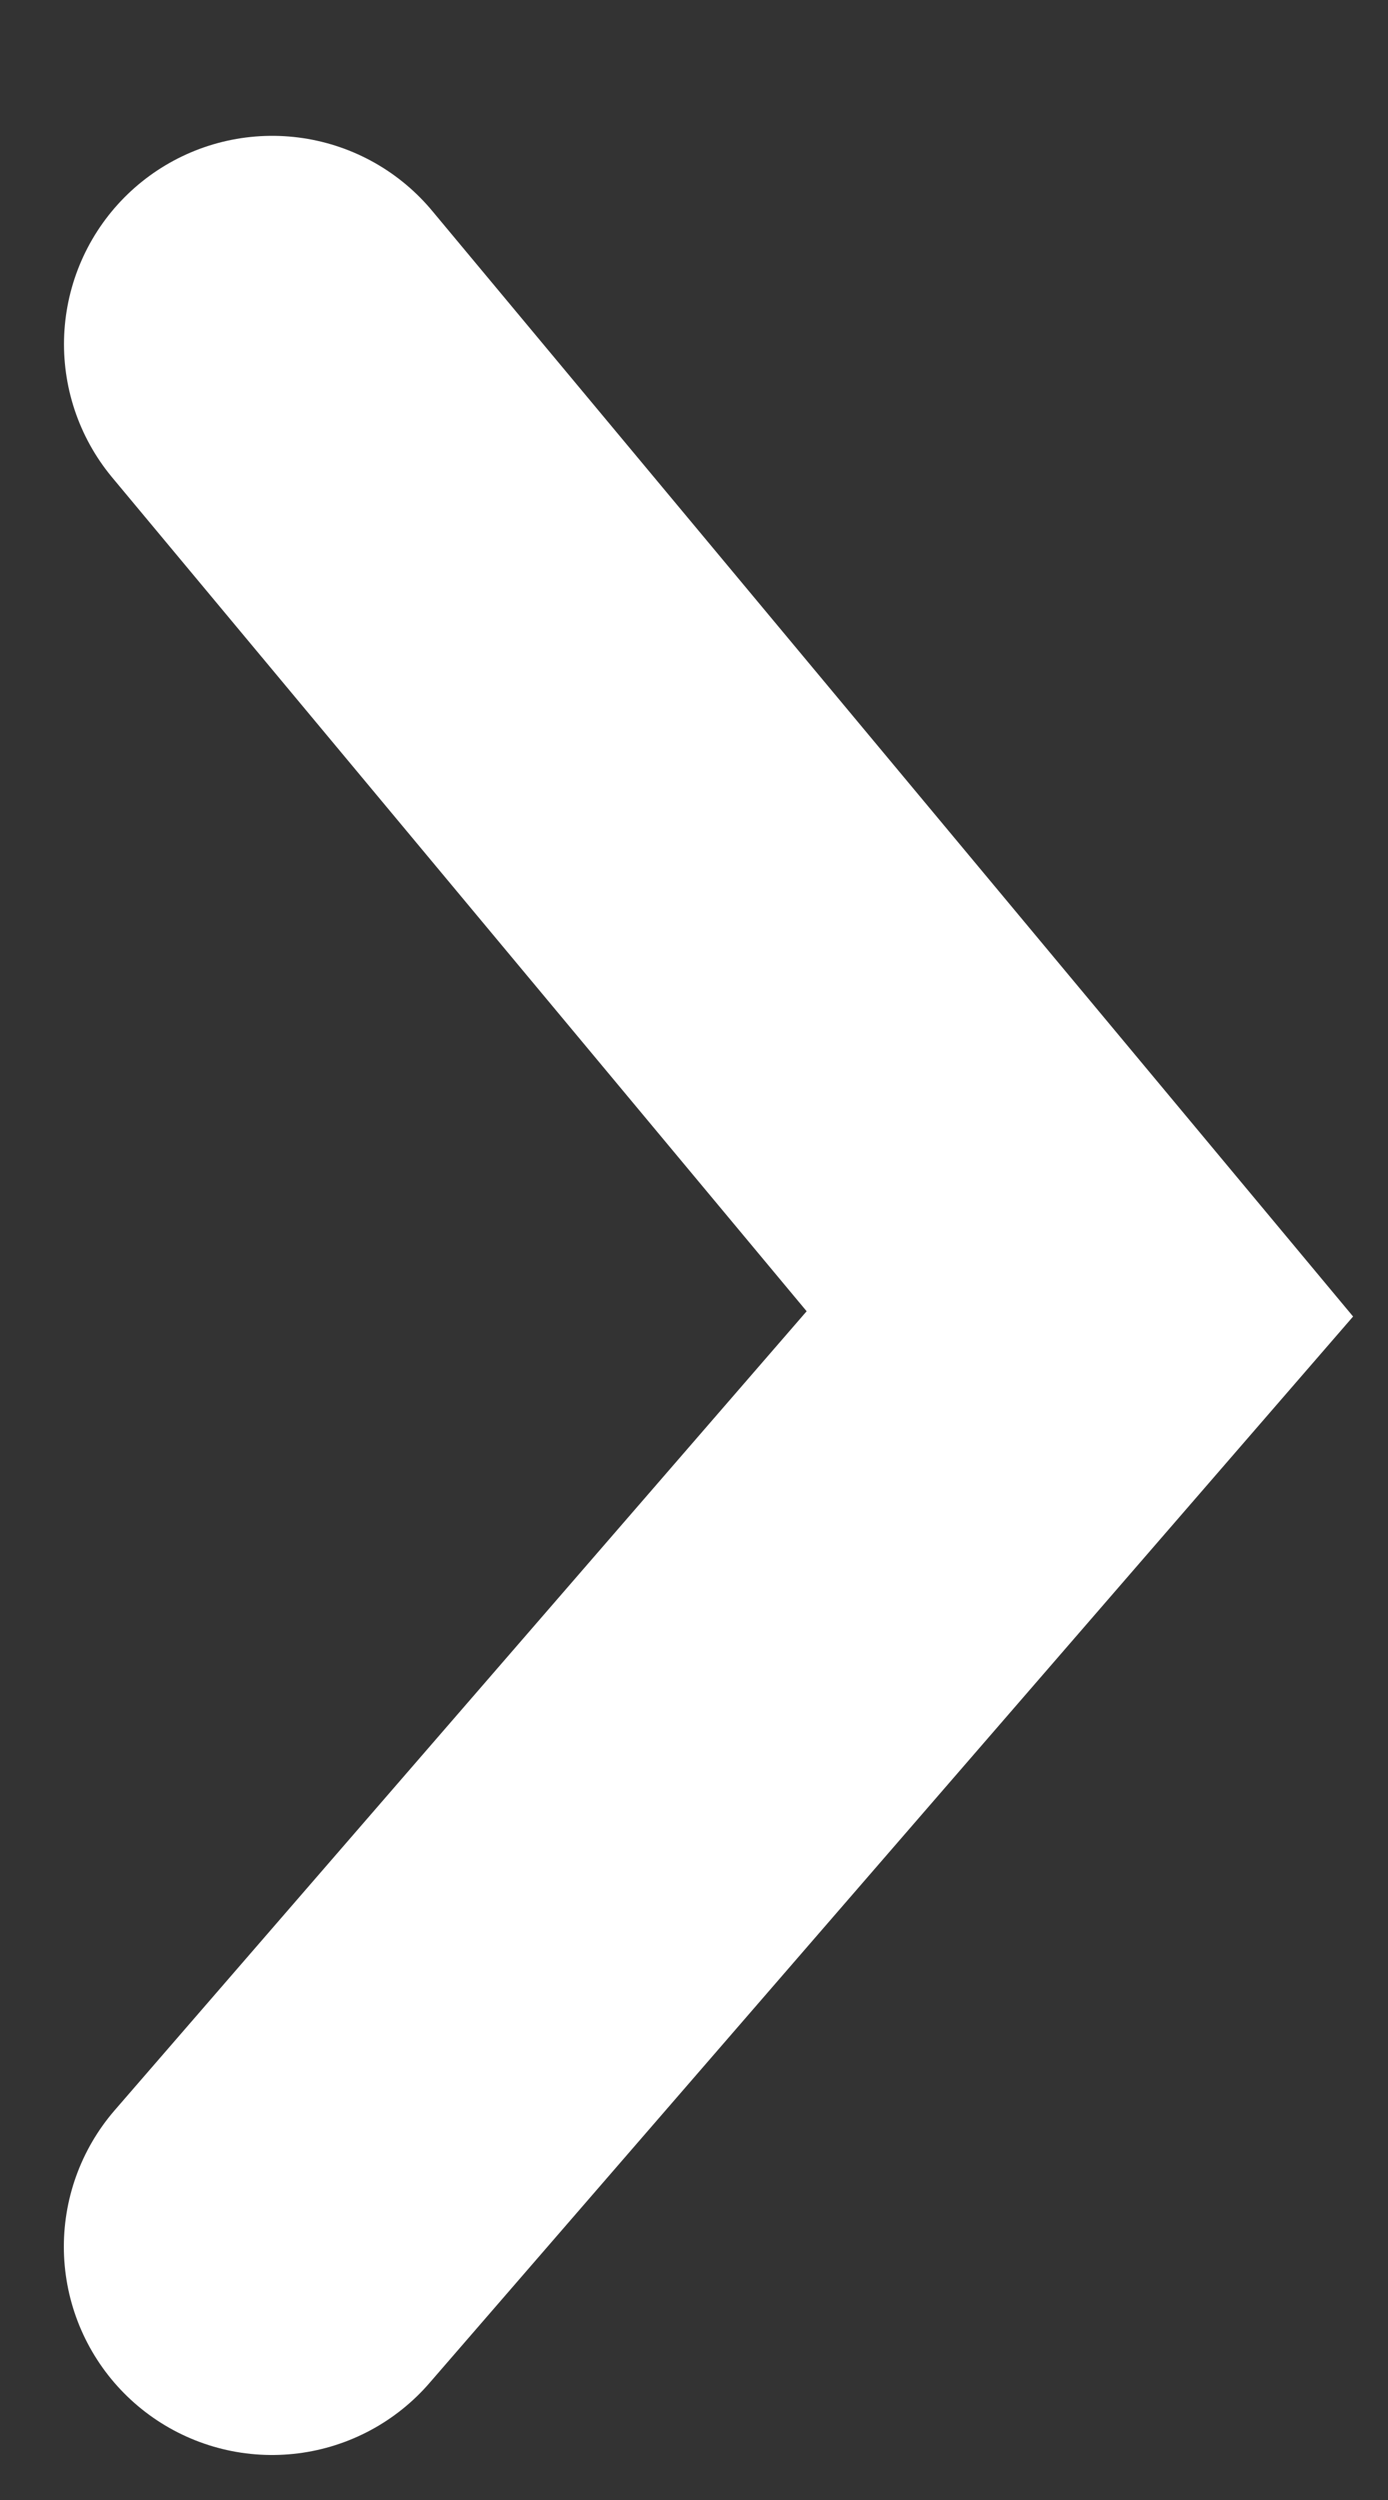 <svg width="10" height="18" fill="none" xmlns="http://www.w3.org/2000/svg"><rect width="100%" height="100%" fill="#333333" stroke="none"/><path d="M1.96 16.176L7.78 9.46 1.961 2.478" stroke="#fff" stroke-width="3" stroke-linecap="round"/></svg>